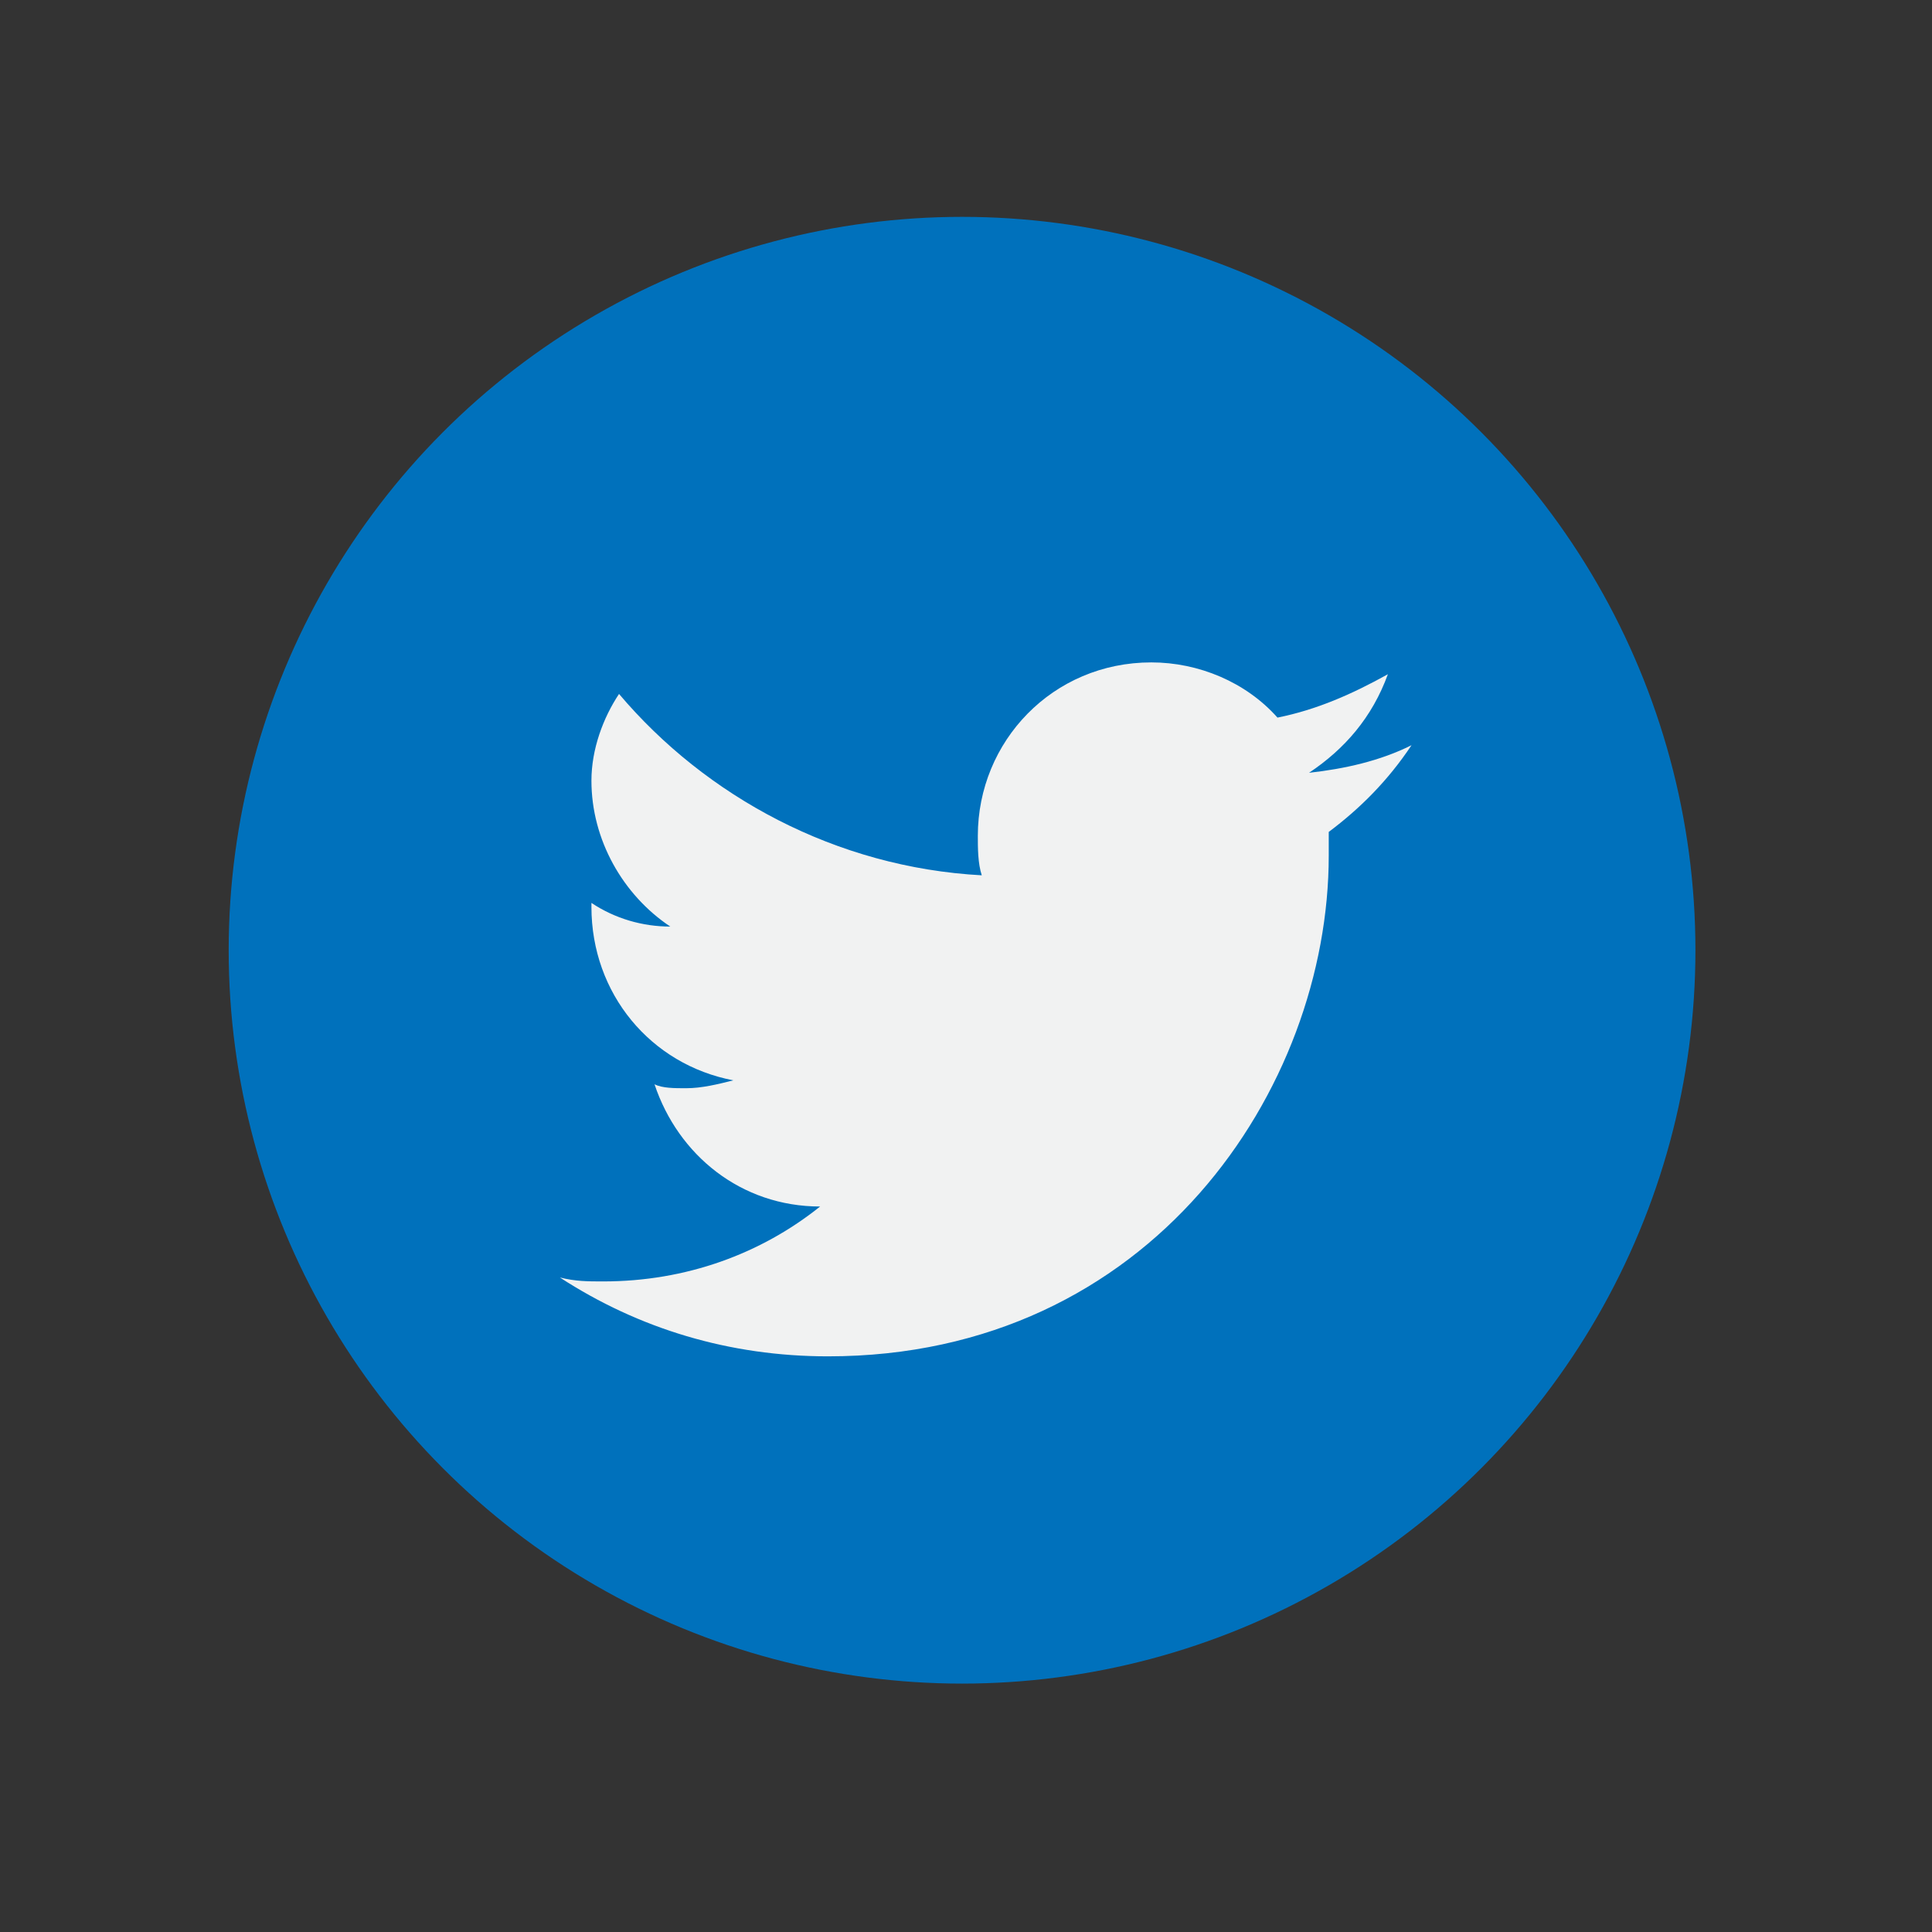 <svg id="Capa_1" xmlns="http://www.w3.org/2000/svg" viewBox="0 0 49 49"><rect x="0" y="0" width="49" height="49" fill="#333333" stroke="none"/><style>.st0{fill:#0071bc}.st1{fill:#f1f2f2}</style><circle class="st0" cx="24.4" cy="24.1" r="18.6"/><path class="st1" d="M35.8 18.9c-.8.4-1.7.6-2.6.7.9-.6 1.6-1.4 2-2.5-.9.5-1.8.9-2.8 1.1-.8-.9-2-1.4-3.2-1.4-2.5 0-4.4 2-4.4 4.4 0 .3 0 .7.1 1-3.7-.2-7-2-9.2-4.6-.4.6-.7 1.4-.7 2.2 0 1.5.8 2.9 2 3.7-.7 0-1.4-.2-2-.6v.1c0 2.2 1.5 4 3.6 4.4-.4.1-.8.2-1.2.2-.3 0-.6 0-.8-.1.6 1.8 2.2 3.1 4.2 3.1-1.5 1.2-3.4 1.9-5.5 1.9-.4 0-.7 0-1.1-.1 2 1.3 4.3 2 6.8 2 8.2 0 12.7-6.8 12.7-12.7v-.6c.8-.6 1.5-1.3 2.1-2.2z"/></svg>